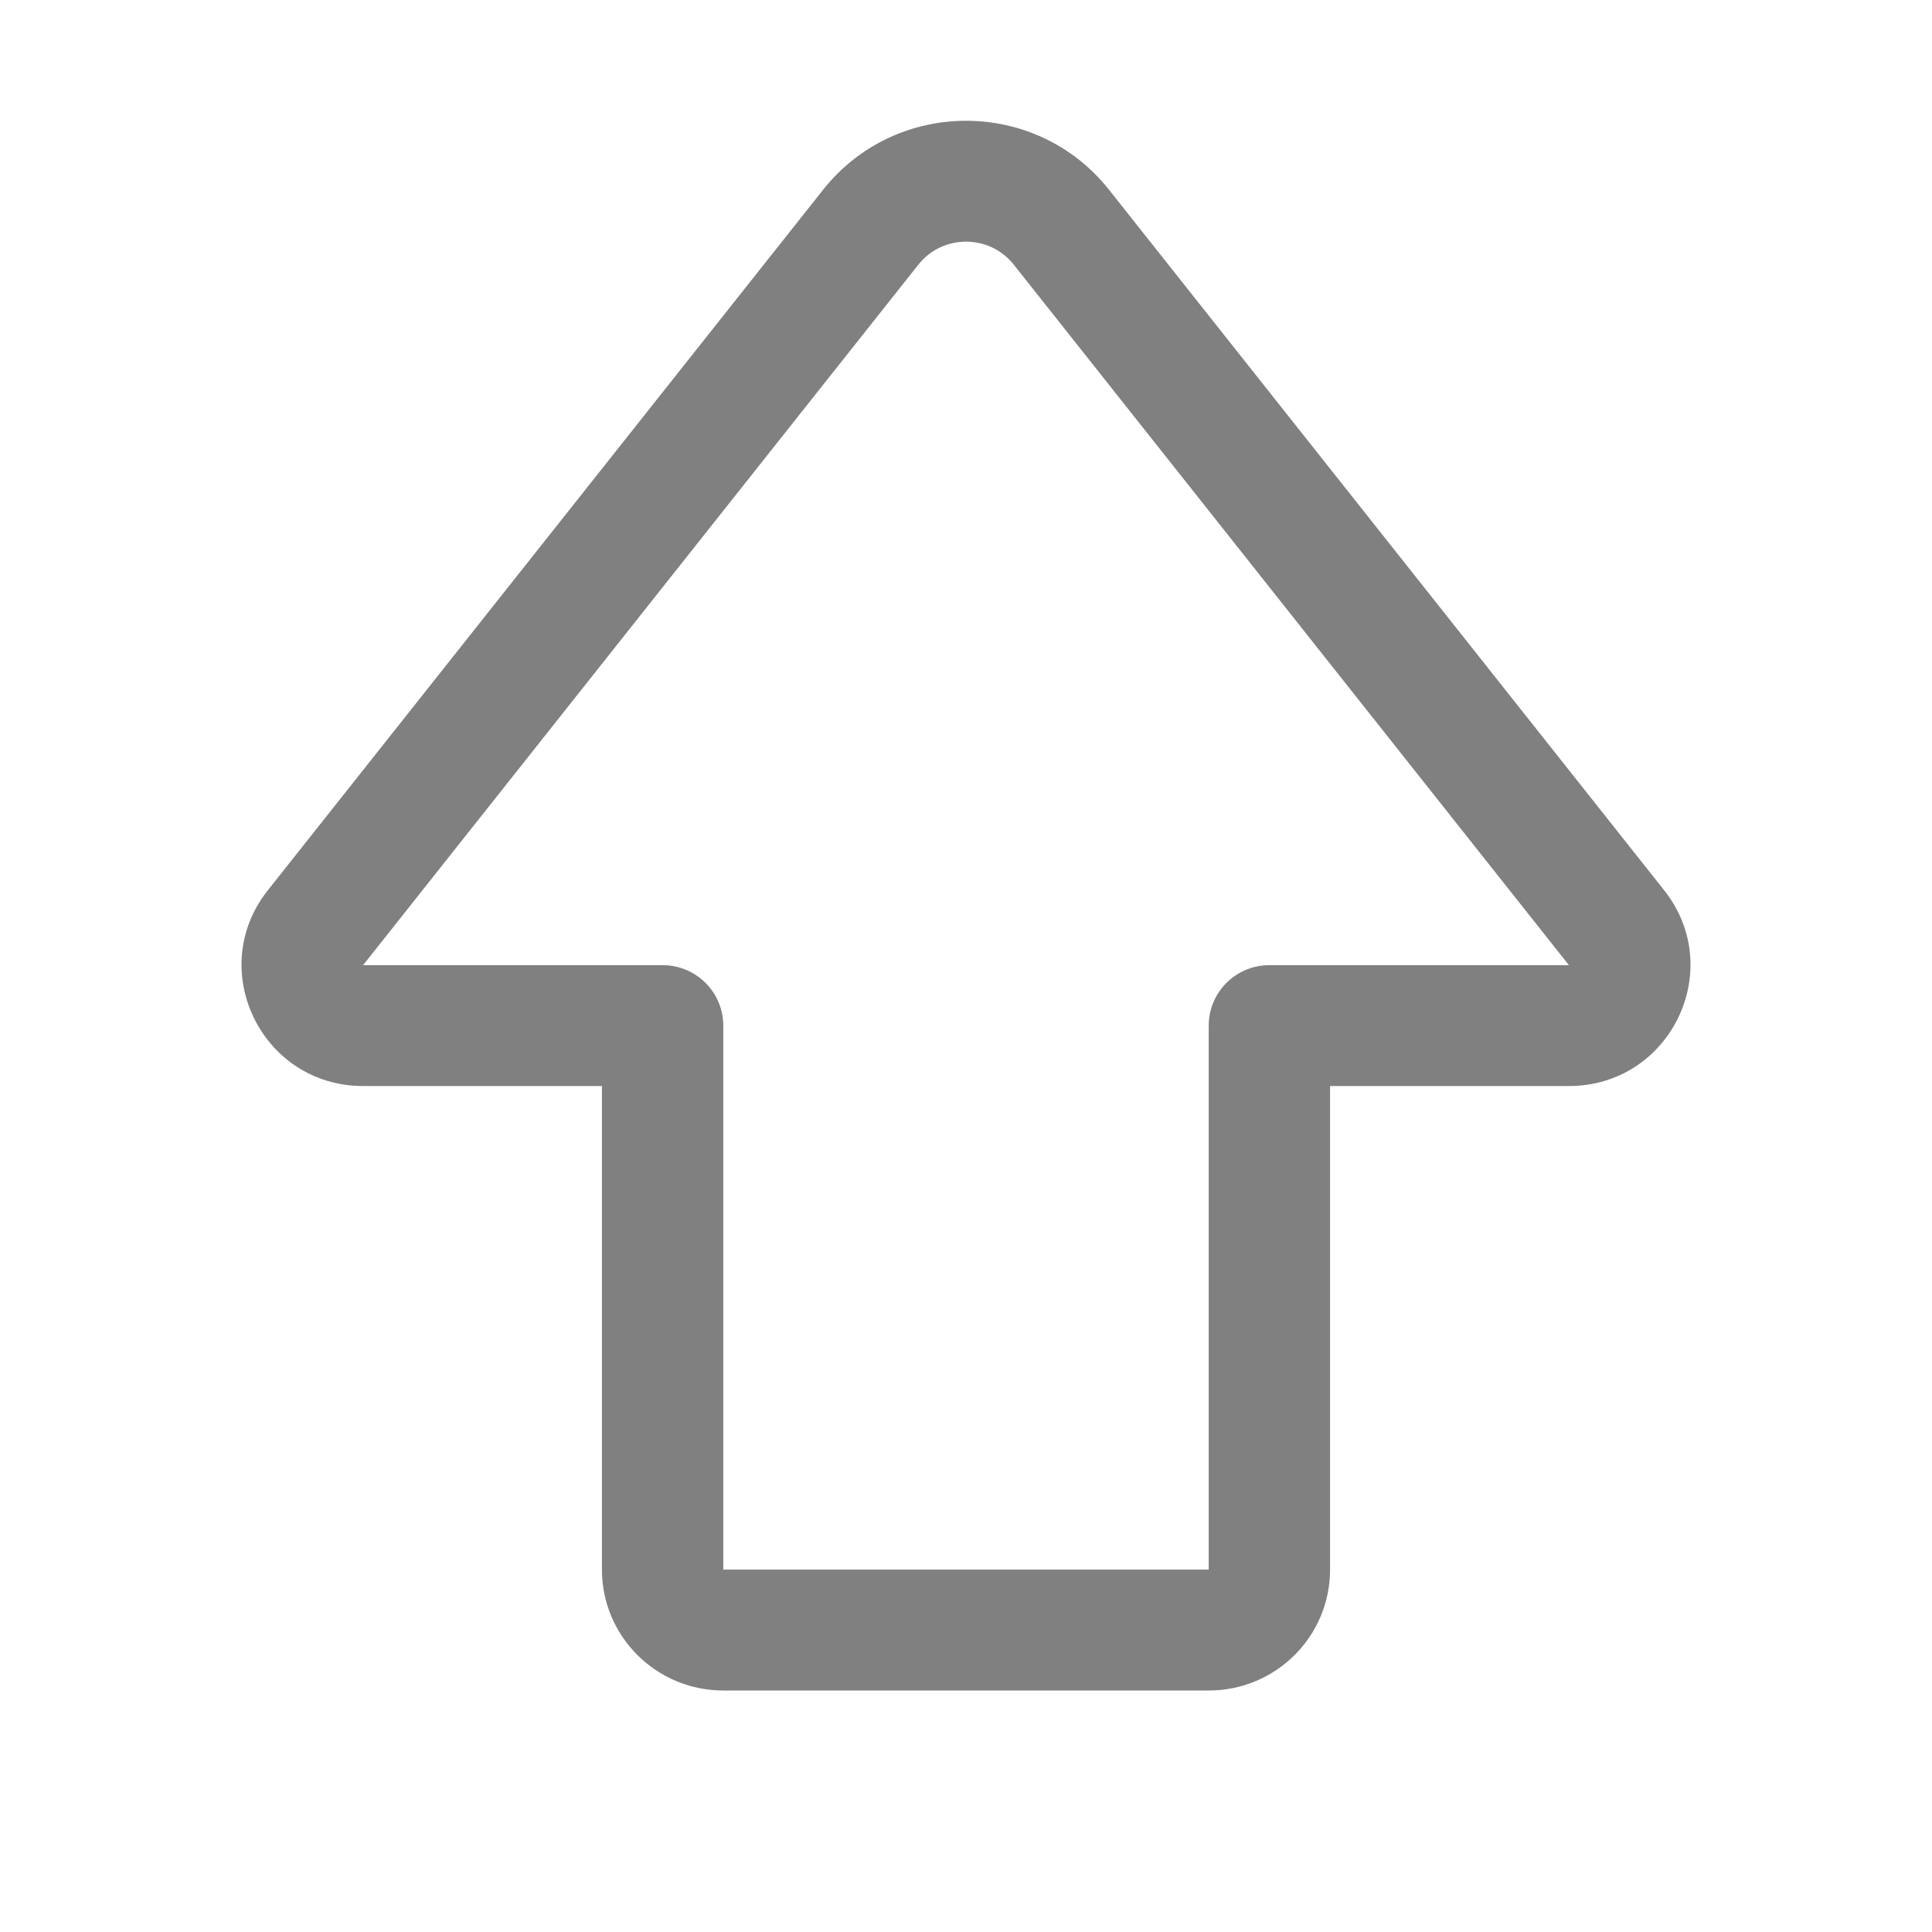 <svg width="16" height="16" viewBox="0 0 16 16" fill="none" xmlns="http://www.w3.org/2000/svg">
<path d="M8.395 2.191C8.194 1.938 7.807 1.938 7.606 2.191L3.007 7.993L5.488 7.993C5.621 7.993 5.749 8.046 5.843 8.14C5.937 8.234 5.99 8.361 5.99 8.494L5.99 12.999L10.01 12.999L10.01 8.494C10.01 8.217 10.235 7.993 10.513 7.993H12.993L8.395 2.191ZM6.817 1.571C7.421 0.81 8.58 0.81 9.184 1.571L13.782 7.373C14.302 8.03 13.833 8.994 12.993 8.994H11.015L11.015 12.999C11.015 13.552 10.566 14 10.01 14H5.99C5.435 14 4.985 13.552 4.985 12.999L4.985 8.994H3.007C2.167 8.994 1.698 8.029 2.218 7.373L6.817 1.571Z" fill="#808080"/>
</svg>
